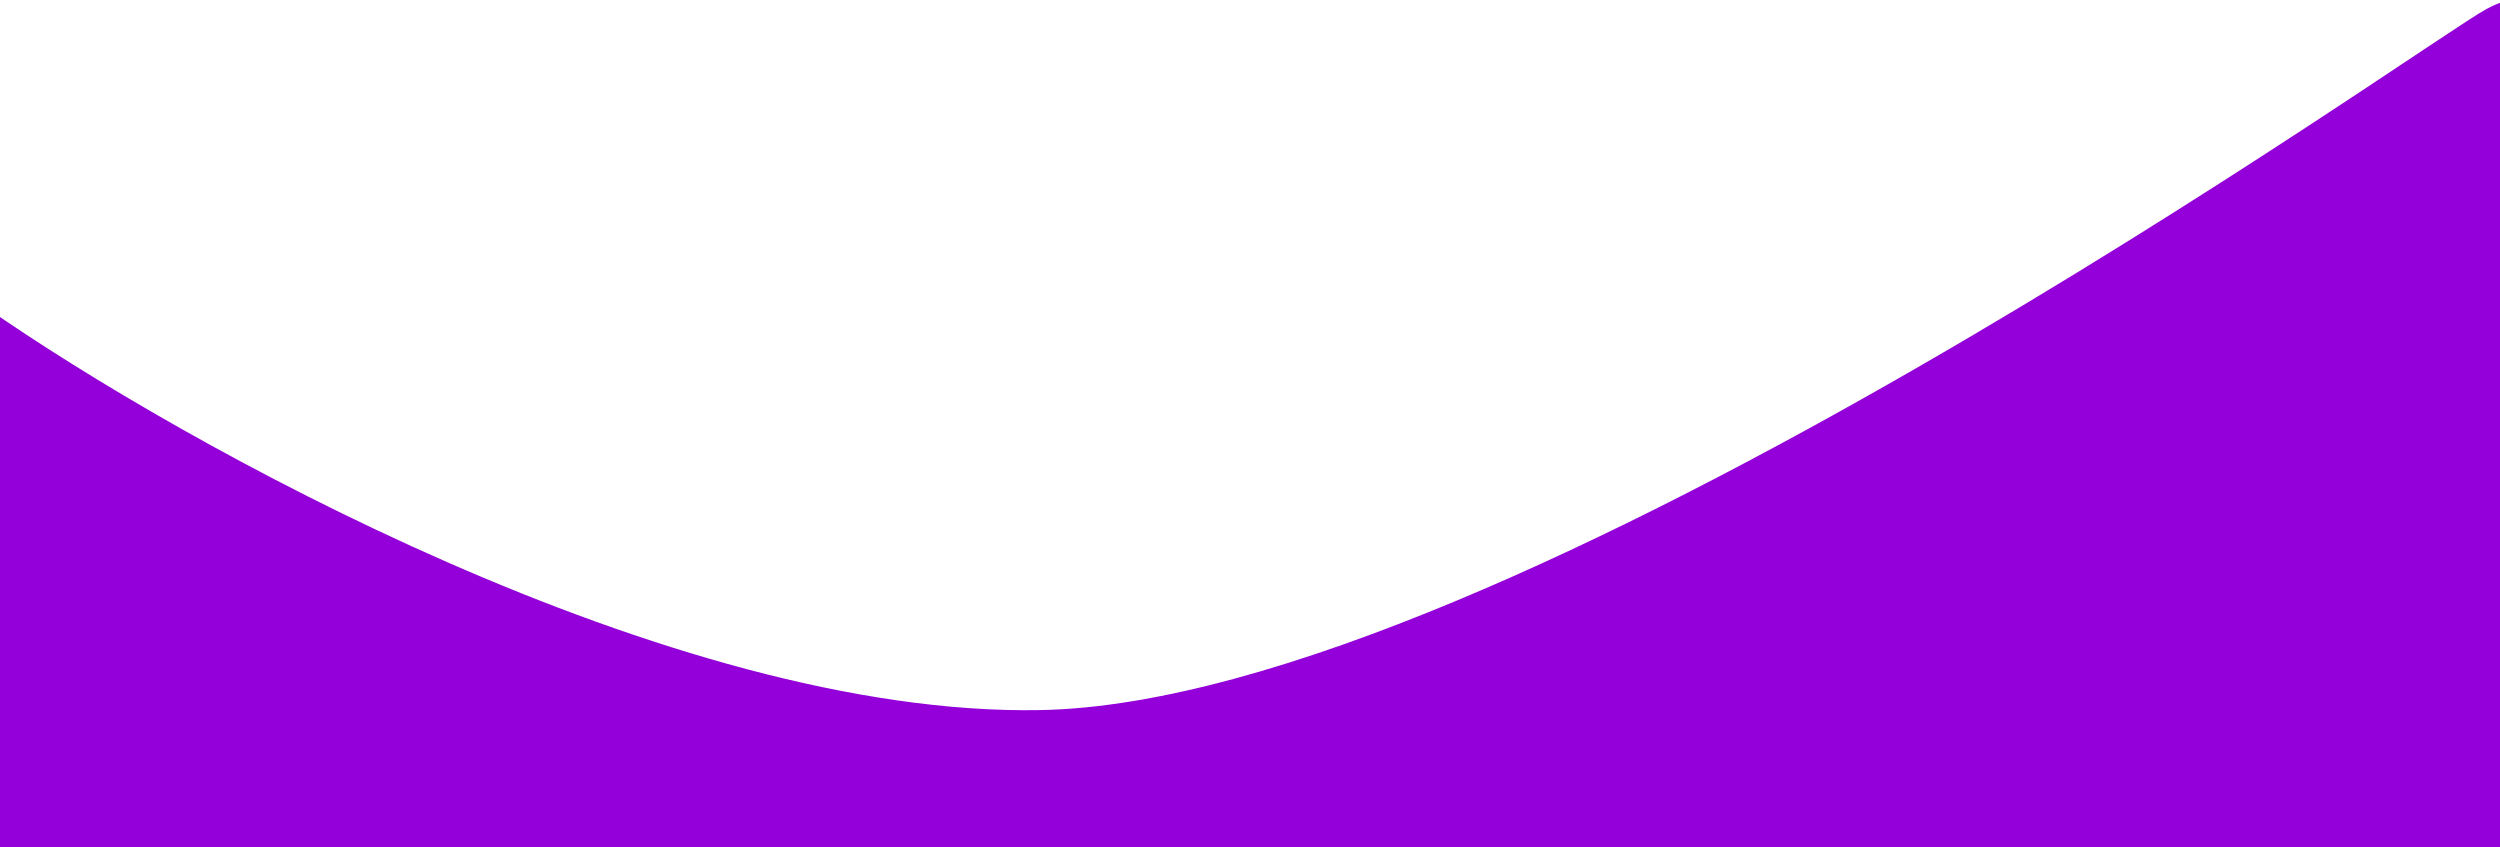 <svg width="1440" height="488" viewBox="0 0 1440 488" fill="none" xmlns="http://www.w3.org/2000/svg">
<path d="M599.263 409.009C385.961 412.975 104.263 255.323 -7.937 177.144C-9.266 176.218 -11 177.14 -10.998 178.76C-10.824 334.987 0 654.372 0 685.746C0 717.373 27.599 724.946 41.398 724.779C491.055 724.946 1395.92 725.179 1418.14 724.779C1440.19 724.381 1450.47 704.215 1452.92 693.969C1452.96 693.821 1452.97 693.676 1452.97 693.524V5.33C1452.97 5.236 1452.98 5.146 1452.99 5.053L1452.99 5.001C1453.11 3.39 1452.38 -5.493 1432.27 5.163C1397.94 23.353 868.35 404.004 599.263 409.009Z" fill="#9300D9"/>
</svg>
